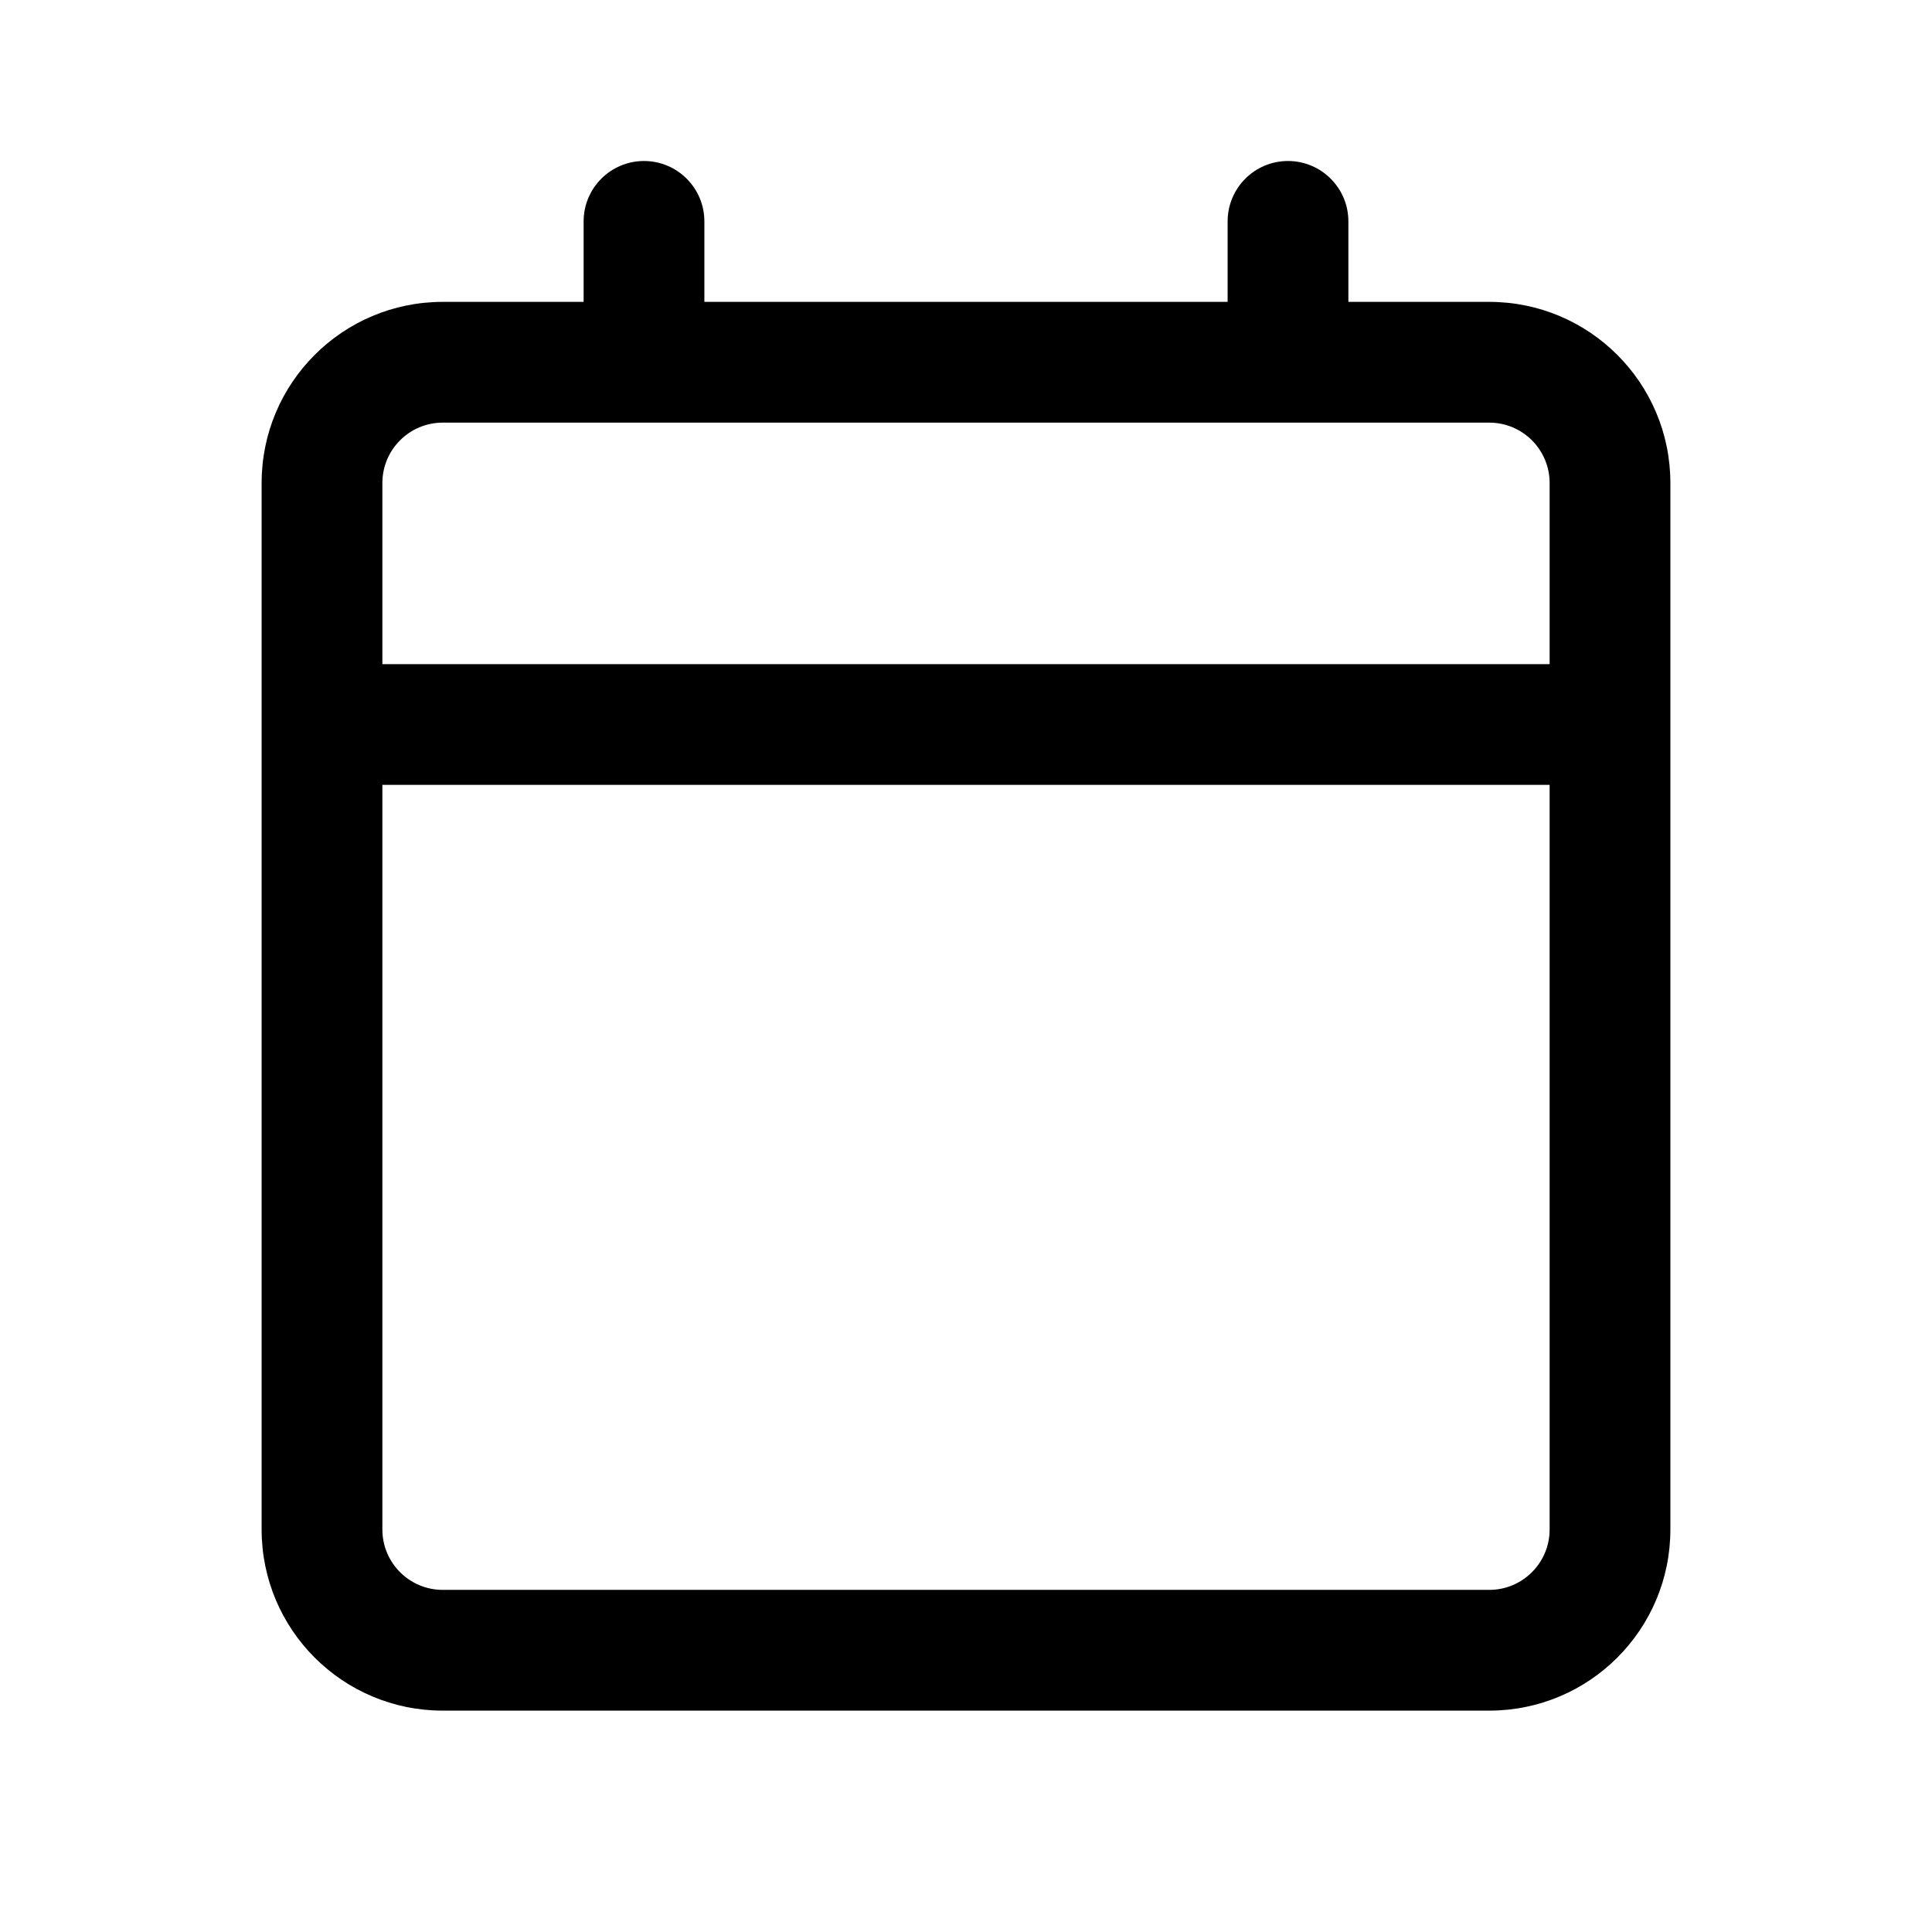 <svg
  aria-hidden="true"
  width="24"
  height="24"
  viewBox="0 0 24 24"
  fill="none"
  xmlns="http://www.w3.org/2000/svg"
>
  <path
    fill-rule="evenodd"
    clip-rule="evenodd"
    d="M8 2C8.414 2 8.75 2.336 8.75 2.75V3.75H15.25V2.75C15.25 2.336 15.586 2 16 2C16.414 2 16.75 2.336 16.75 2.75V3.75H18.5C19.743 3.75 20.75 4.757 20.75 6V9V19C20.75 20.243 19.743 21.25 18.5 21.25H5.5C4.257 21.25 3.25 20.243 3.25 19V9V6C3.25 4.757 4.257 3.75 5.5 3.75H7.25V2.75C7.25 2.336 7.586 2 8 2ZM8 5.25H5.5C5.086 5.25 4.75 5.586 4.75 6V8.25H19.25V6C19.25 5.586 18.914 5.25 18.5 5.25H16H8ZM19.25 9.75H4.75V19C4.75 19.414 5.086 19.75 5.5 19.75H18.5C18.914 19.75 19.25 19.414 19.25 19V9.75Z"
    fill="currentColor"
  />
</svg>